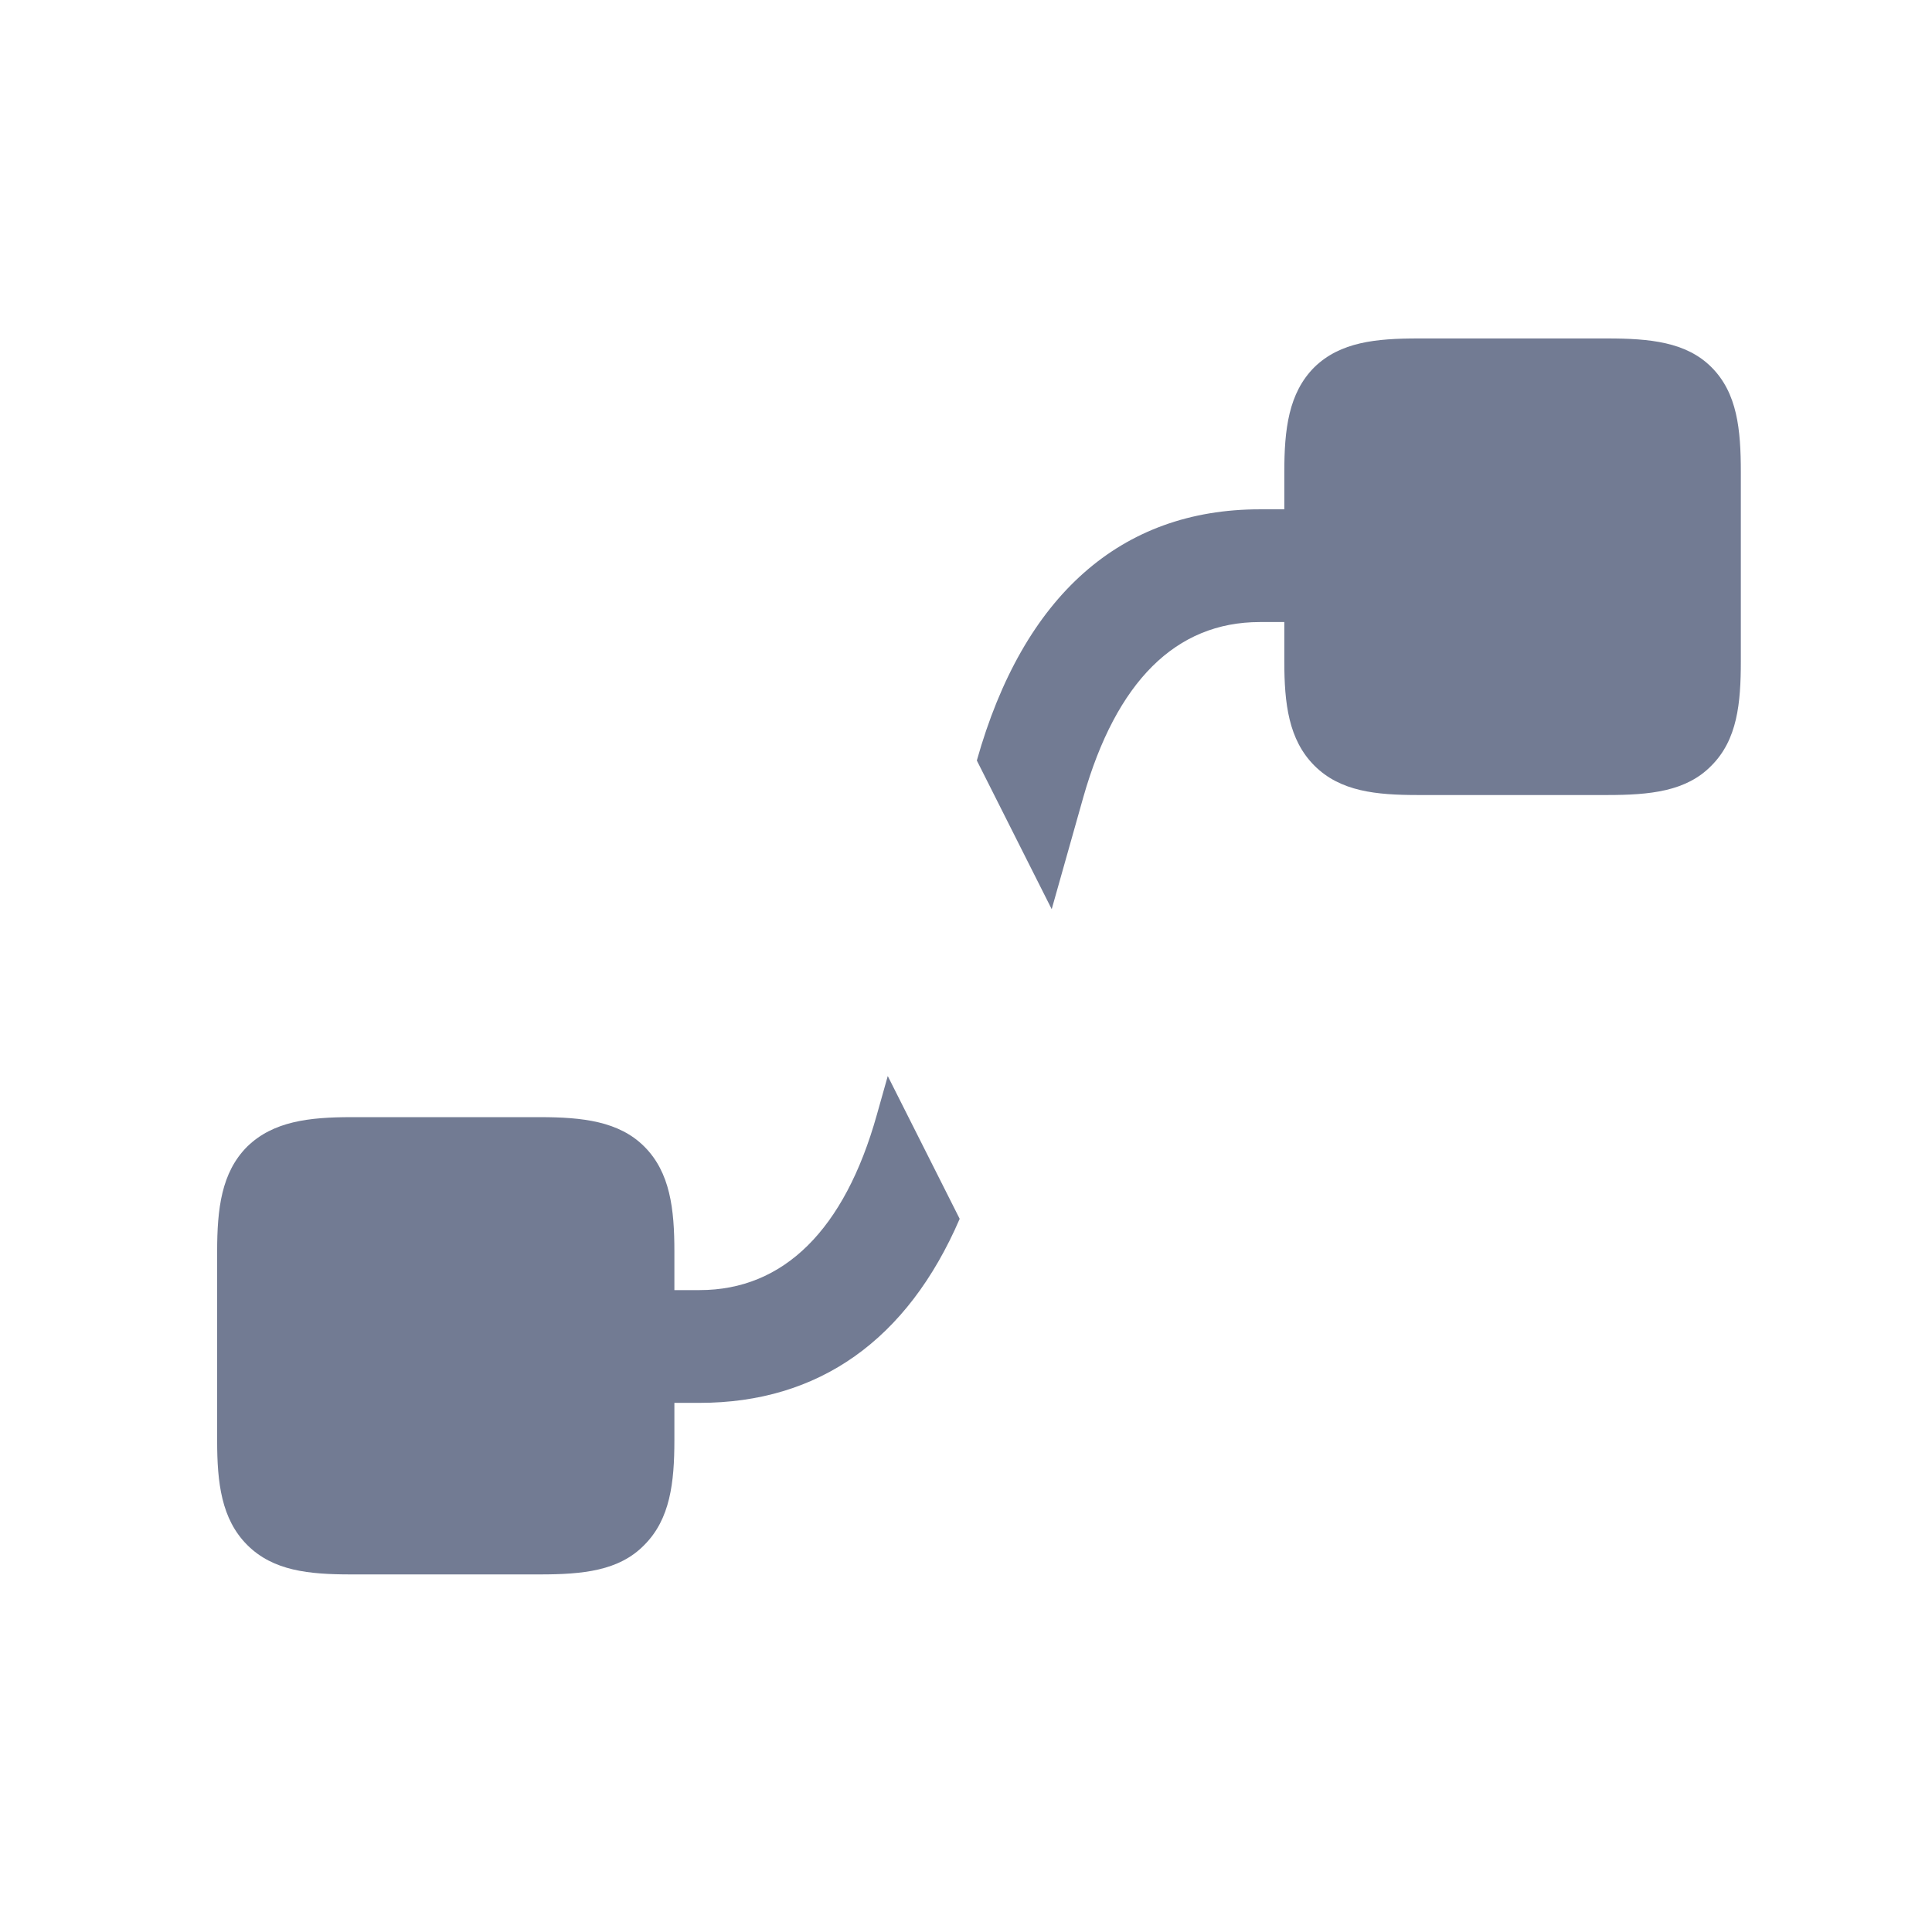 <svg width="97" height="96" viewBox="0 0 97 96" fill="none" xmlns="http://www.w3.org/2000/svg">
<path fill-rule="evenodd" clip-rule="evenodd" d="M52.803 45.645L54.391 40.02C56.043 34.219 59.031 31.23 63.25 31.23H64.481V33.199C64.481 35.309 64.691 37.137 65.992 38.438C67.293 39.738 69.086 39.914 71.195 39.914H80.688C82.832 39.914 84.66 39.738 85.926 38.438C87.227 37.137 87.402 35.309 87.402 33.199V23.707C87.402 21.562 87.227 19.734 85.926 18.434C84.66 17.168 82.832 16.992 80.688 16.992H71.195C69.086 16.992 67.293 17.168 65.992 18.434C64.691 19.734 64.481 21.562 64.481 23.707V25.57H63.25C56.286 25.57 51.378 29.889 49.044 38.181L52.803 45.645ZM48.183 61.191L44.572 54.022L44.02 55.98C42.402 61.746 39.344 64.769 35.125 64.769H33.859V62.836C33.859 60.691 33.648 58.863 32.348 57.562C31.082 56.297 29.254 56.086 27.109 56.086H17.652C15.508 56.086 13.715 56.297 12.414 57.562C11.113 58.863 10.902 60.691 10.902 62.836V72.328C10.902 74.438 11.113 76.266 12.414 77.566C13.715 78.867 15.508 79.043 17.617 79.043H27.109C29.254 79.043 31.082 78.867 32.348 77.566C33.648 76.266 33.859 74.438 33.859 72.293V70.43H35.125C41.103 70.43 45.557 67.278 48.183 61.191Z" fill="#727B93"/>
</svg>
